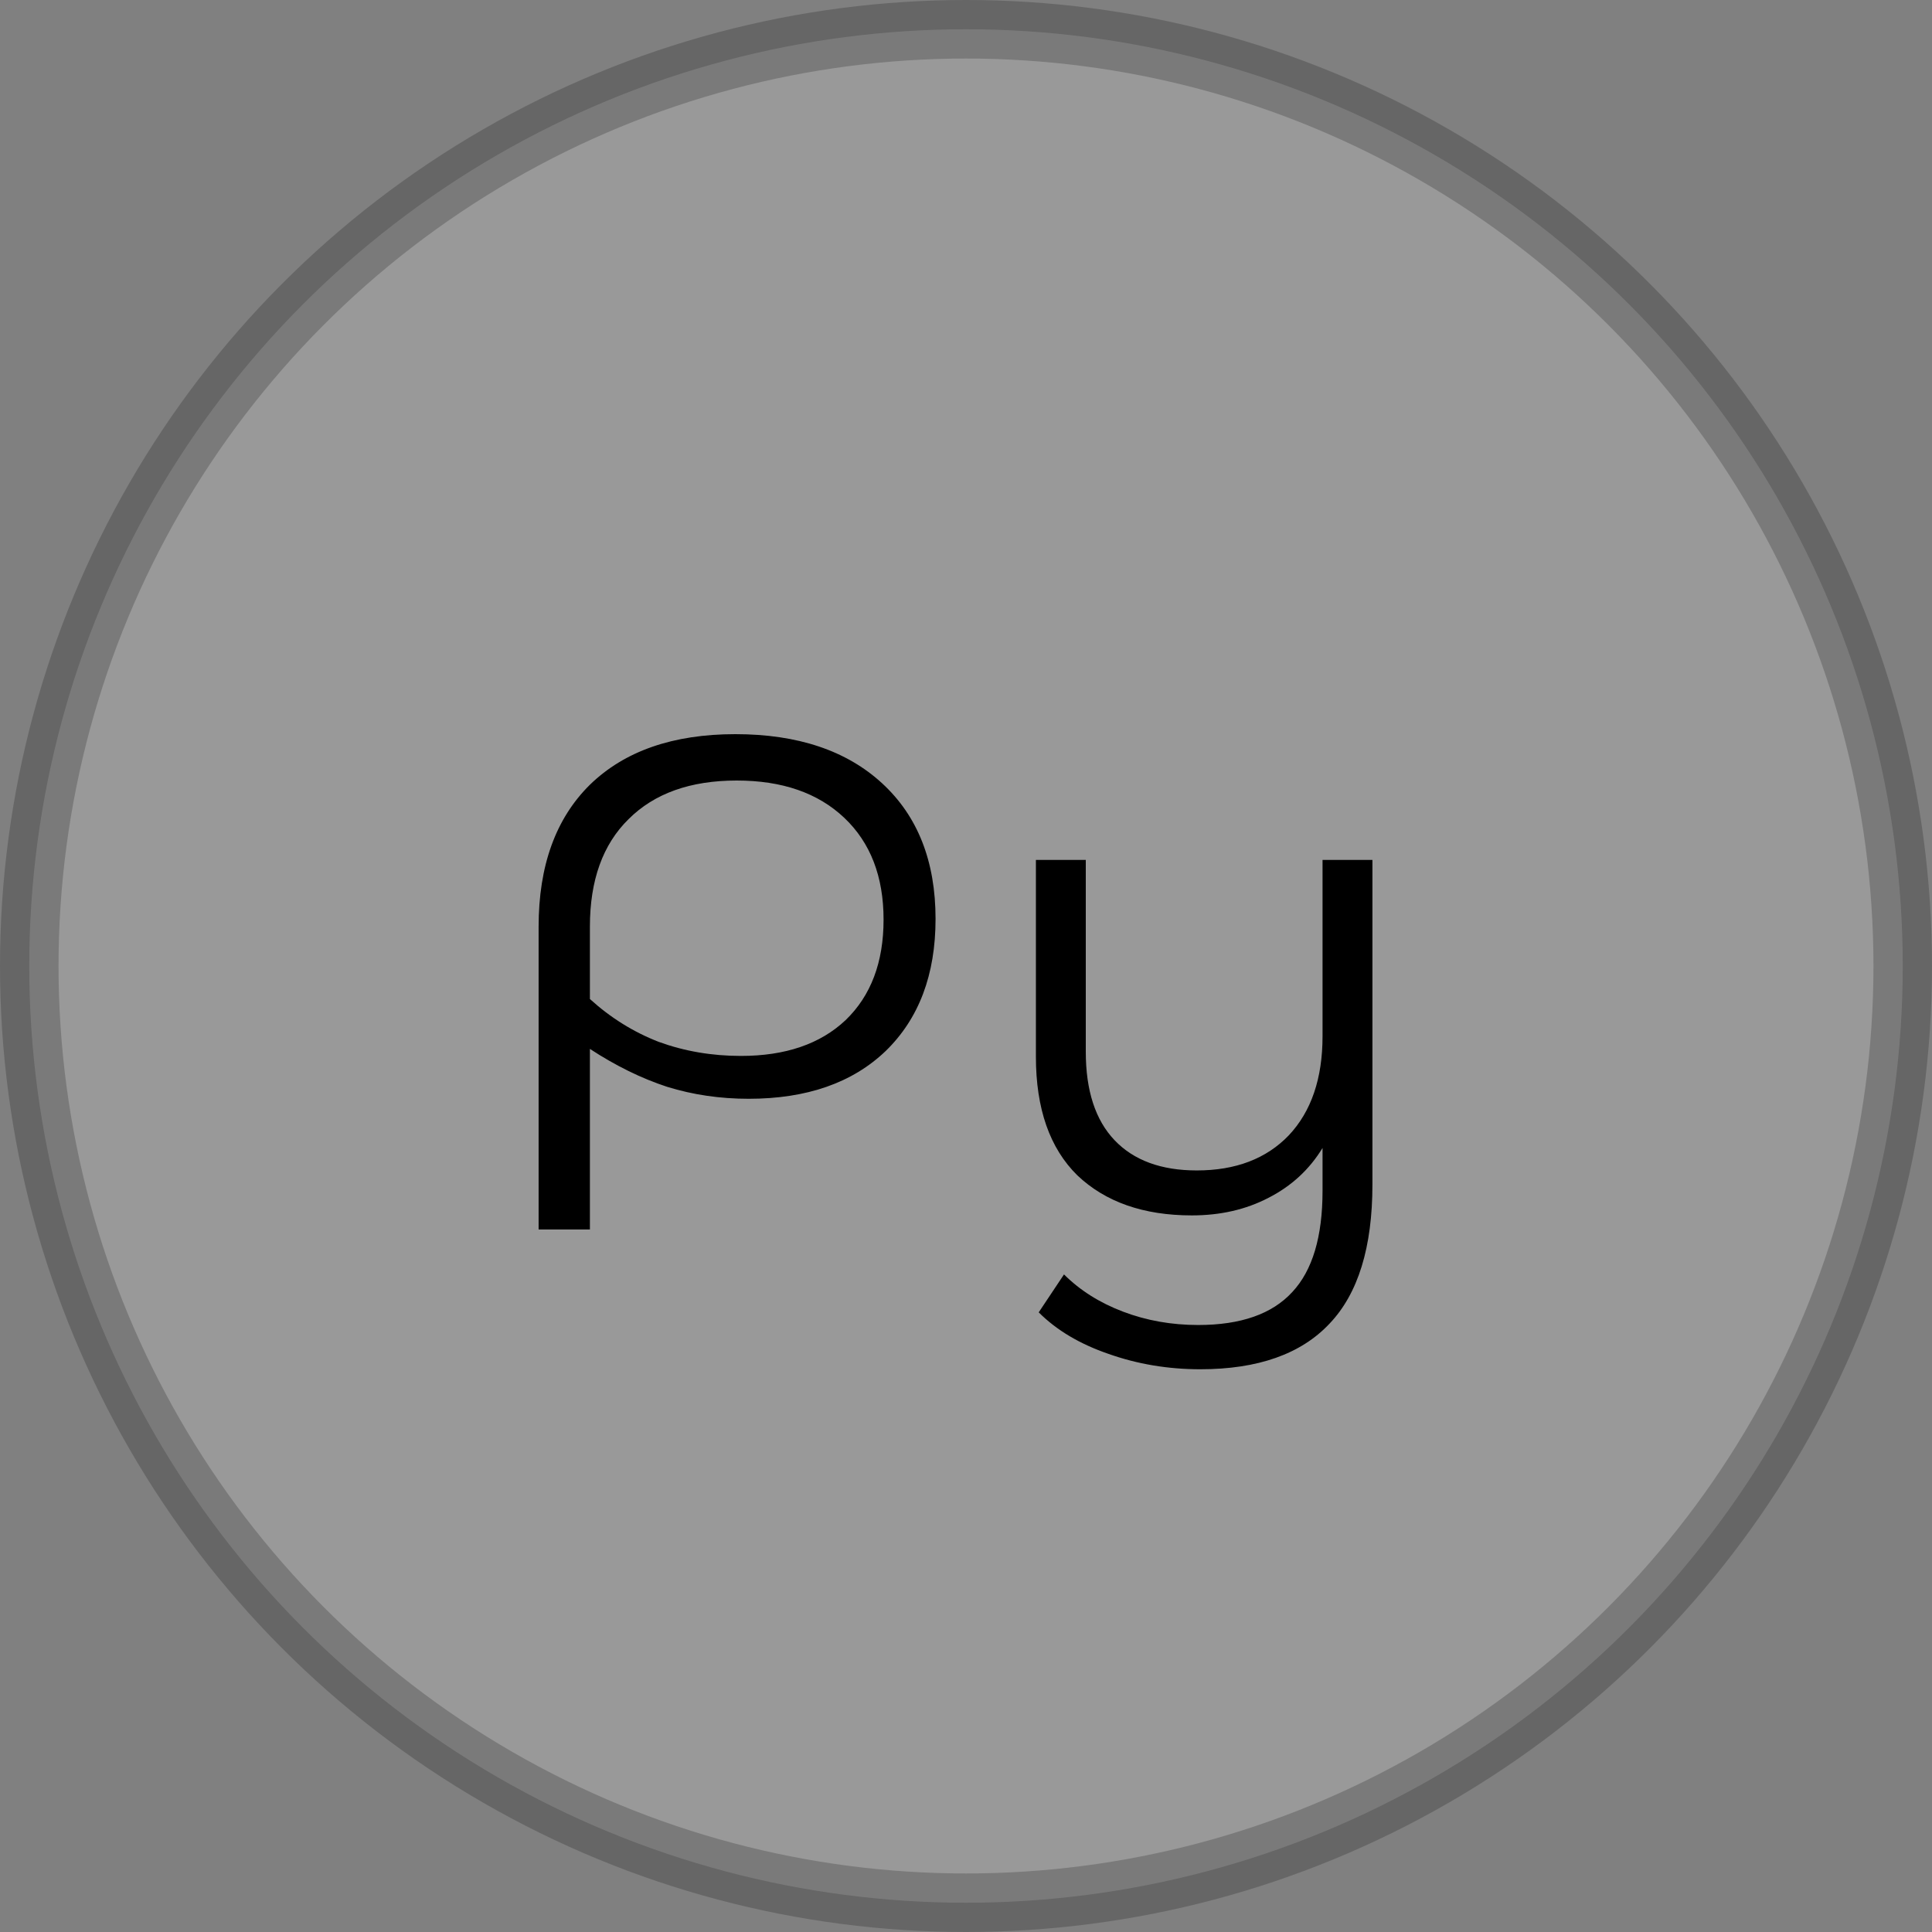 <svg width="33" height="33" viewBox="0 0 33 33" fill="#fff" xmlns="http://www.w3.org/2000/svg">
<rect x="0" y="0" width="33" height="33" fill="#808080" stroke="none"/>
<circle opacity="0.2" cx="16.5" cy="16.5" r="16" stroke="#000"/>
<path d="M12.56 12.54C13.624 12.54 14.46 12.82 15.068 13.38C15.676 13.94 15.98 14.712 15.98 15.696C15.98 16.648 15.696 17.4 15.128 17.952C14.56 18.496 13.78 18.768 12.788 18.768C12.3 18.768 11.836 18.7 11.396 18.564C10.956 18.42 10.516 18.204 10.076 17.916V21H9.2V15.828C9.2 14.788 9.492 13.98 10.076 13.404C10.668 12.828 11.496 12.54 12.56 12.54ZM12.656 18.036C13.416 18.036 14.012 17.832 14.444 17.424C14.876 17.008 15.092 16.436 15.092 15.708C15.092 14.972 14.868 14.392 14.42 13.968C13.972 13.544 13.36 13.332 12.584 13.332C11.792 13.332 11.176 13.552 10.736 13.992C10.296 14.424 10.076 15.036 10.076 15.828V17.064C10.428 17.384 10.82 17.628 11.252 17.796C11.692 17.956 12.16 18.036 12.656 18.036ZM23.442 14.688V20.232C23.442 21.304 23.198 22.096 22.71 22.608C22.222 23.128 21.486 23.388 20.502 23.388C19.95 23.388 19.426 23.3 18.93 23.124C18.442 22.956 18.046 22.72 17.742 22.416L18.174 21.768C18.446 22.04 18.782 22.252 19.182 22.404C19.582 22.556 20.01 22.632 20.466 22.632C21.194 22.632 21.73 22.444 22.074 22.068C22.418 21.7 22.59 21.124 22.59 20.34V19.608C22.366 19.976 22.058 20.26 21.666 20.46C21.282 20.66 20.846 20.76 20.358 20.76C19.534 20.76 18.882 20.532 18.402 20.076C17.93 19.612 17.694 18.936 17.694 18.048V14.688H18.546V17.964C18.546 18.628 18.71 19.132 19.038 19.476C19.366 19.82 19.834 19.992 20.442 19.992C21.106 19.992 21.63 19.792 22.014 19.392C22.398 18.984 22.59 18.42 22.59 17.7V14.688H23.442Z" fill="#000"/>
</svg>
